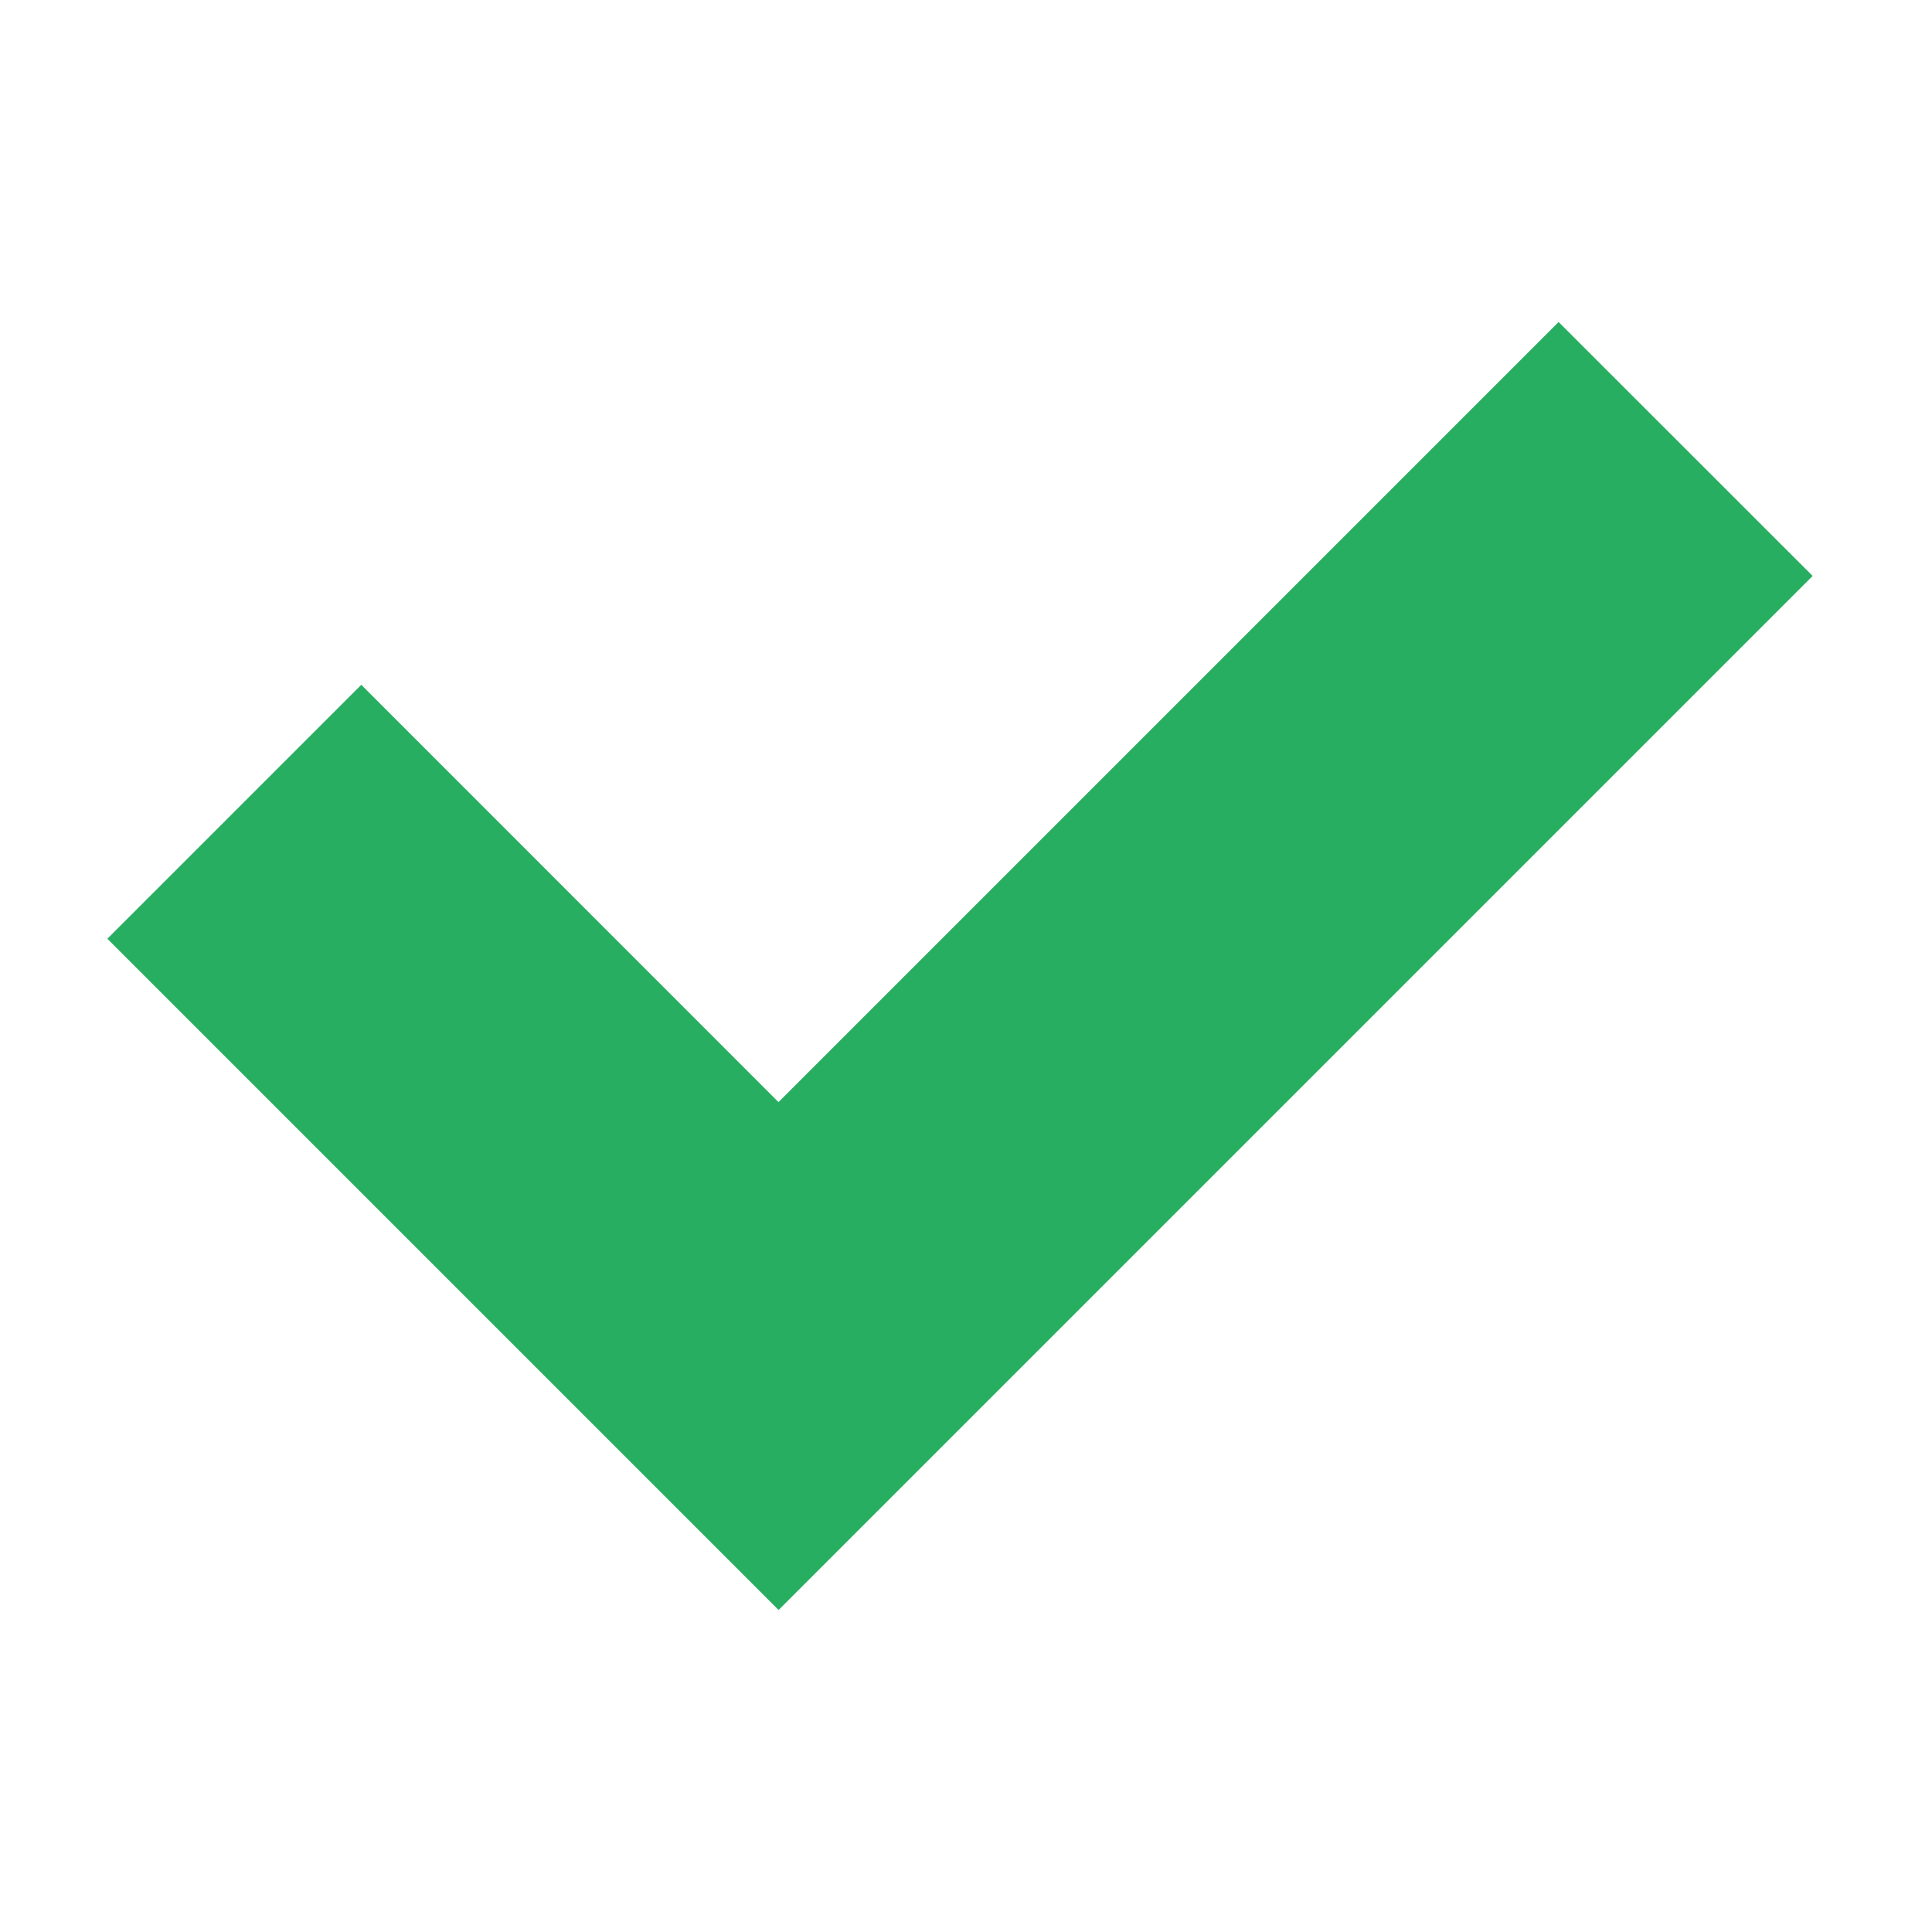 <svg width="18" height="18" viewBox="0 0 18 18" fill="none" xmlns="http://www.w3.org/2000/svg">
<path d="M14.521 3L7.253 10.268L3.366 6.38L1 8.746L7.254 15L16.888 5.366L14.521 3Z" fill="#27ae60"/>
</svg>
